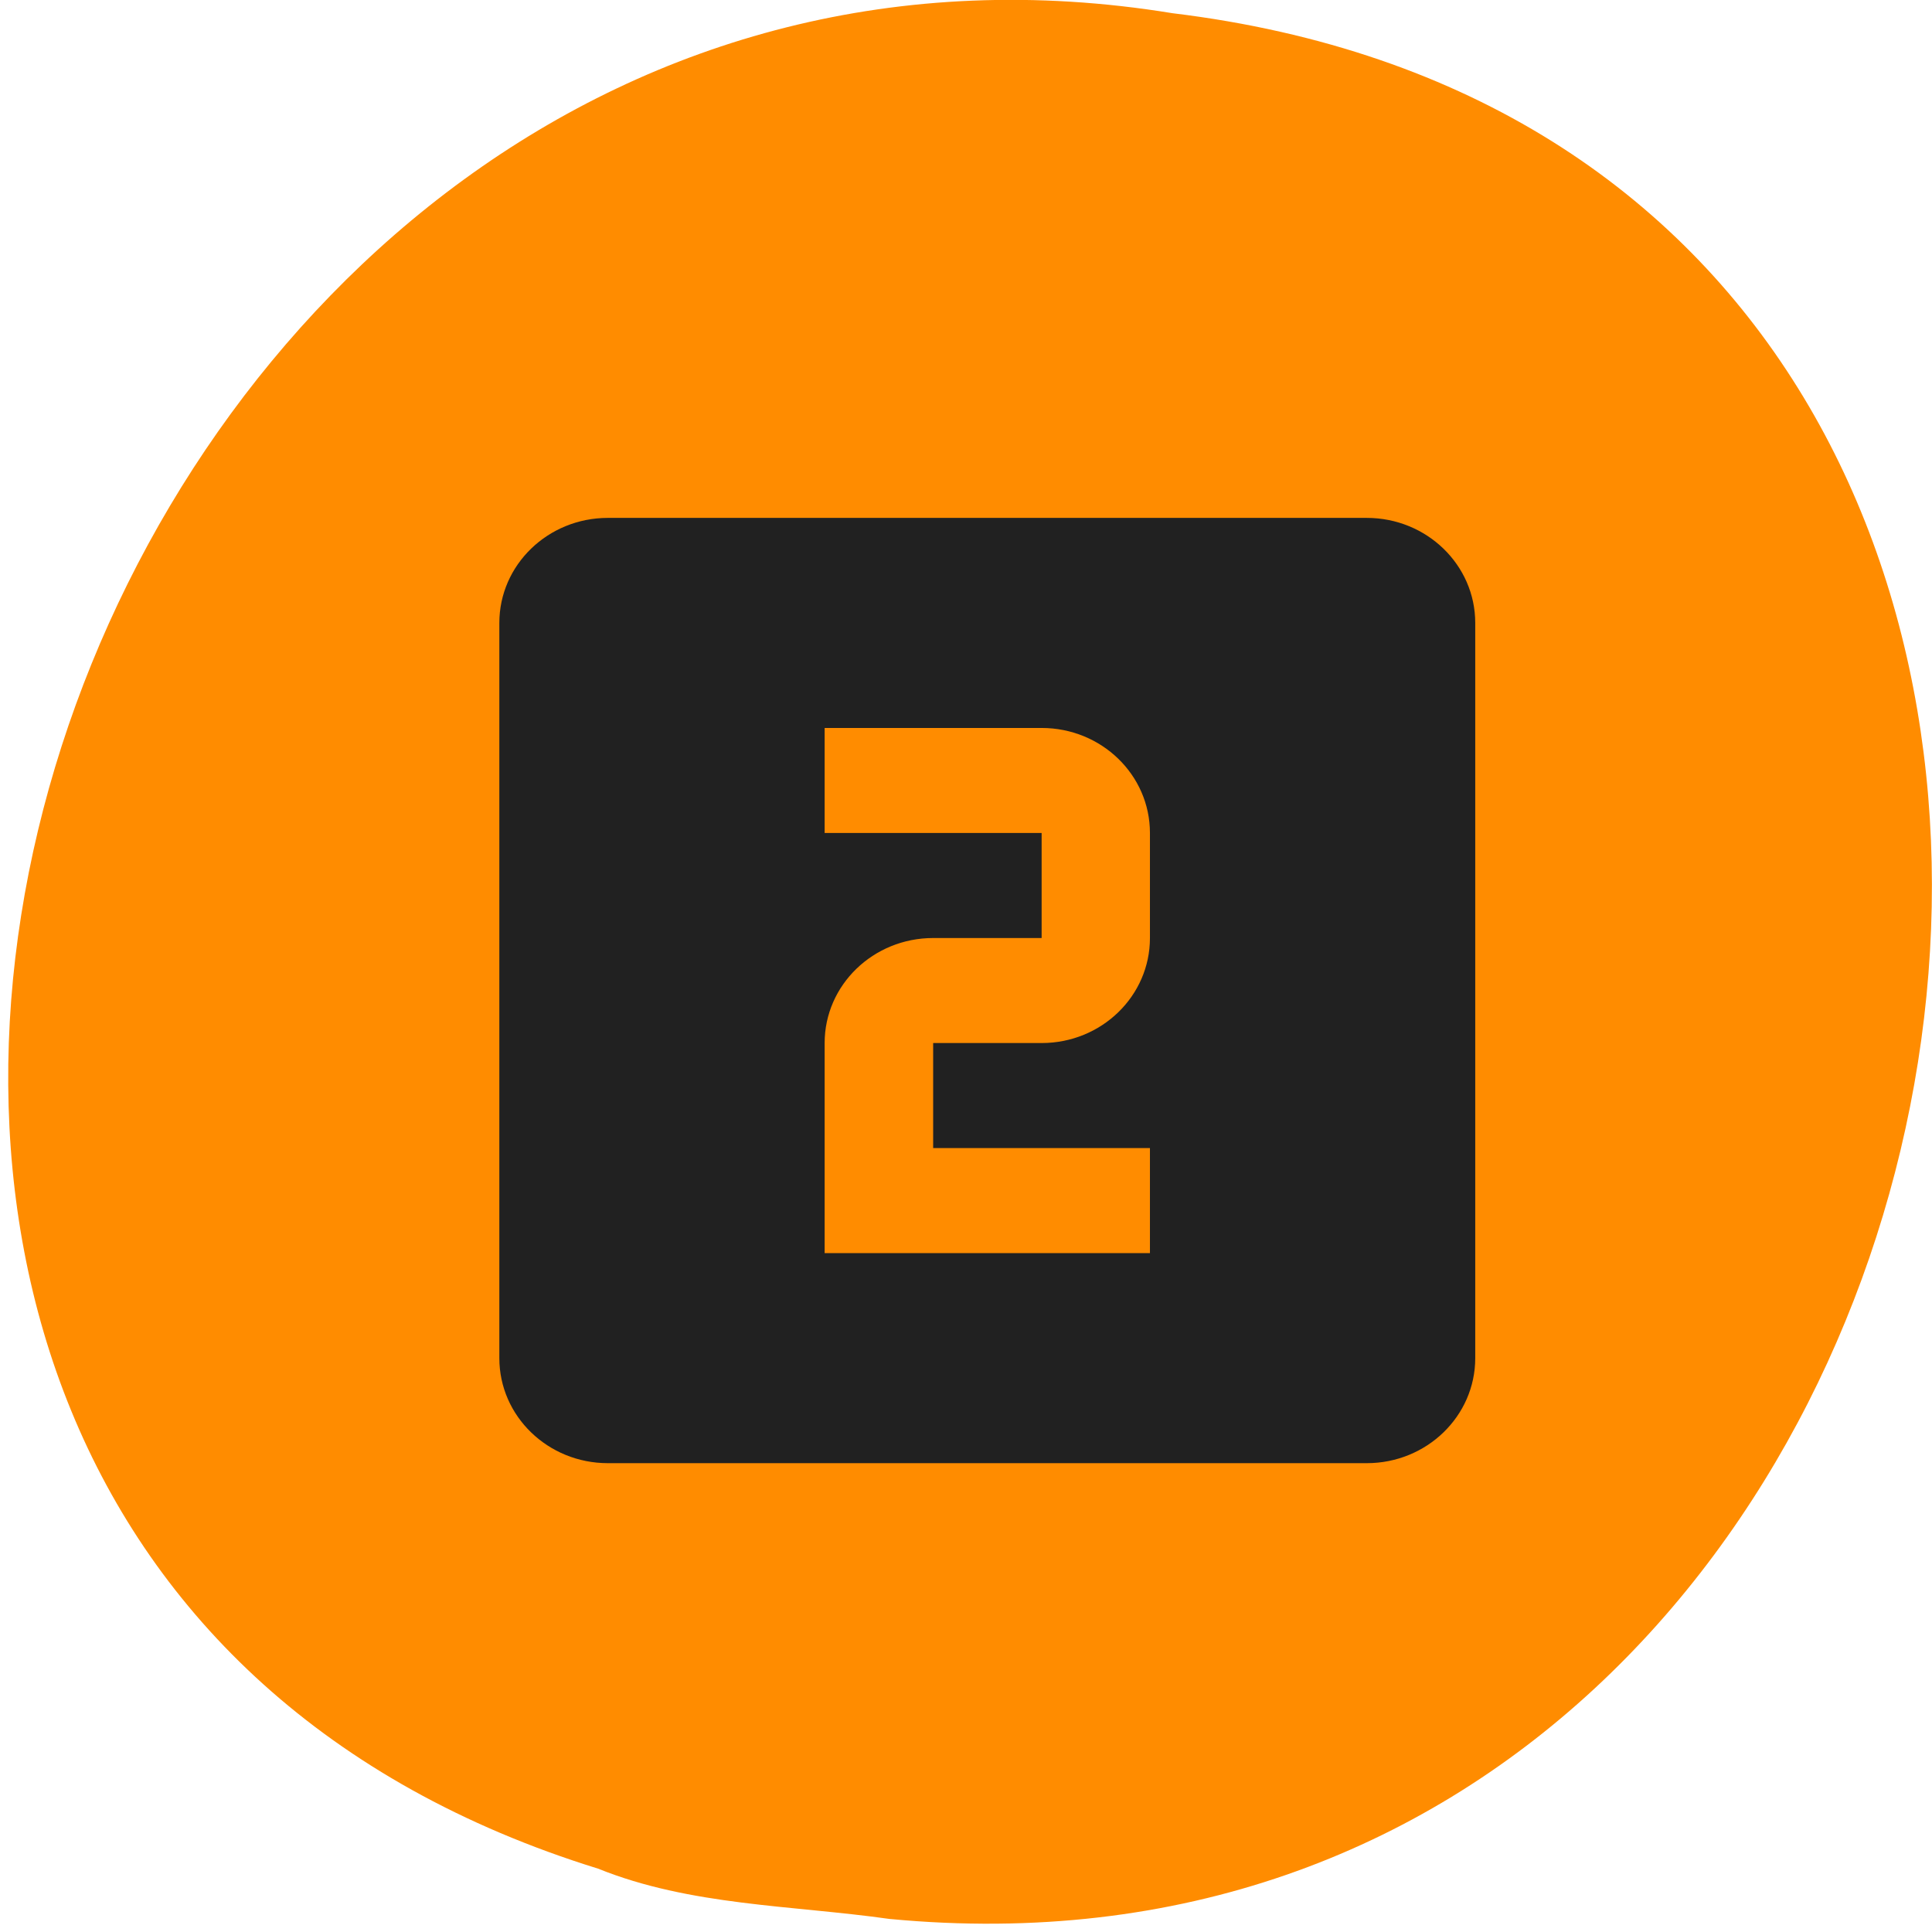 
<svg xmlns="http://www.w3.org/2000/svg" xmlns:xlink="http://www.w3.org/1999/xlink" width="48px" height="48px" viewBox="0 0 48 48" version="1.1">
<g id="surface1">
<path style=" stroke:none;fill-rule:nonzero;fill:rgb(100%,54.902%,0%);fill-opacity:1;" d="M 22.105 47.676 C 51.094 50.434 58.898 3.941 29.129 0.328 C 1.758 -4.145 -12.34 38 14.859 46.426 C 17.156 47.352 19.672 47.332 22.102 47.676 Z M 22.105 47.676 "/>
<path style=" stroke:none;fill-rule:nonzero;fill:rgb(12.941%,12.941%,12.941%);fill-opacity:1;" d="M 33.957 12.867 L 15.102 12.867 C 13.613 12.867 12.406 14.035 12.406 15.477 L 12.406 33.742 C 12.406 35.184 13.613 36.352 15.102 36.352 L 33.957 36.352 C 35.445 36.352 36.652 35.184 36.652 33.742 L 36.652 15.477 C 36.652 14.035 35.445 12.867 33.957 12.867 Z M 28.57 23.305 C 28.57 24.746 27.367 25.914 25.879 25.914 L 23.184 25.914 L 23.184 28.523 L 28.57 28.523 L 28.57 31.133 L 20.488 31.133 L 20.488 25.914 C 20.488 24.473 21.695 23.305 23.184 23.305 L 25.879 23.305 L 25.879 20.695 L 20.488 20.695 L 20.488 18.086 L 25.879 18.086 C 27.367 18.086 28.57 19.254 28.57 20.695 Z M 28.57 23.305 "/>
</g>
</svg>
